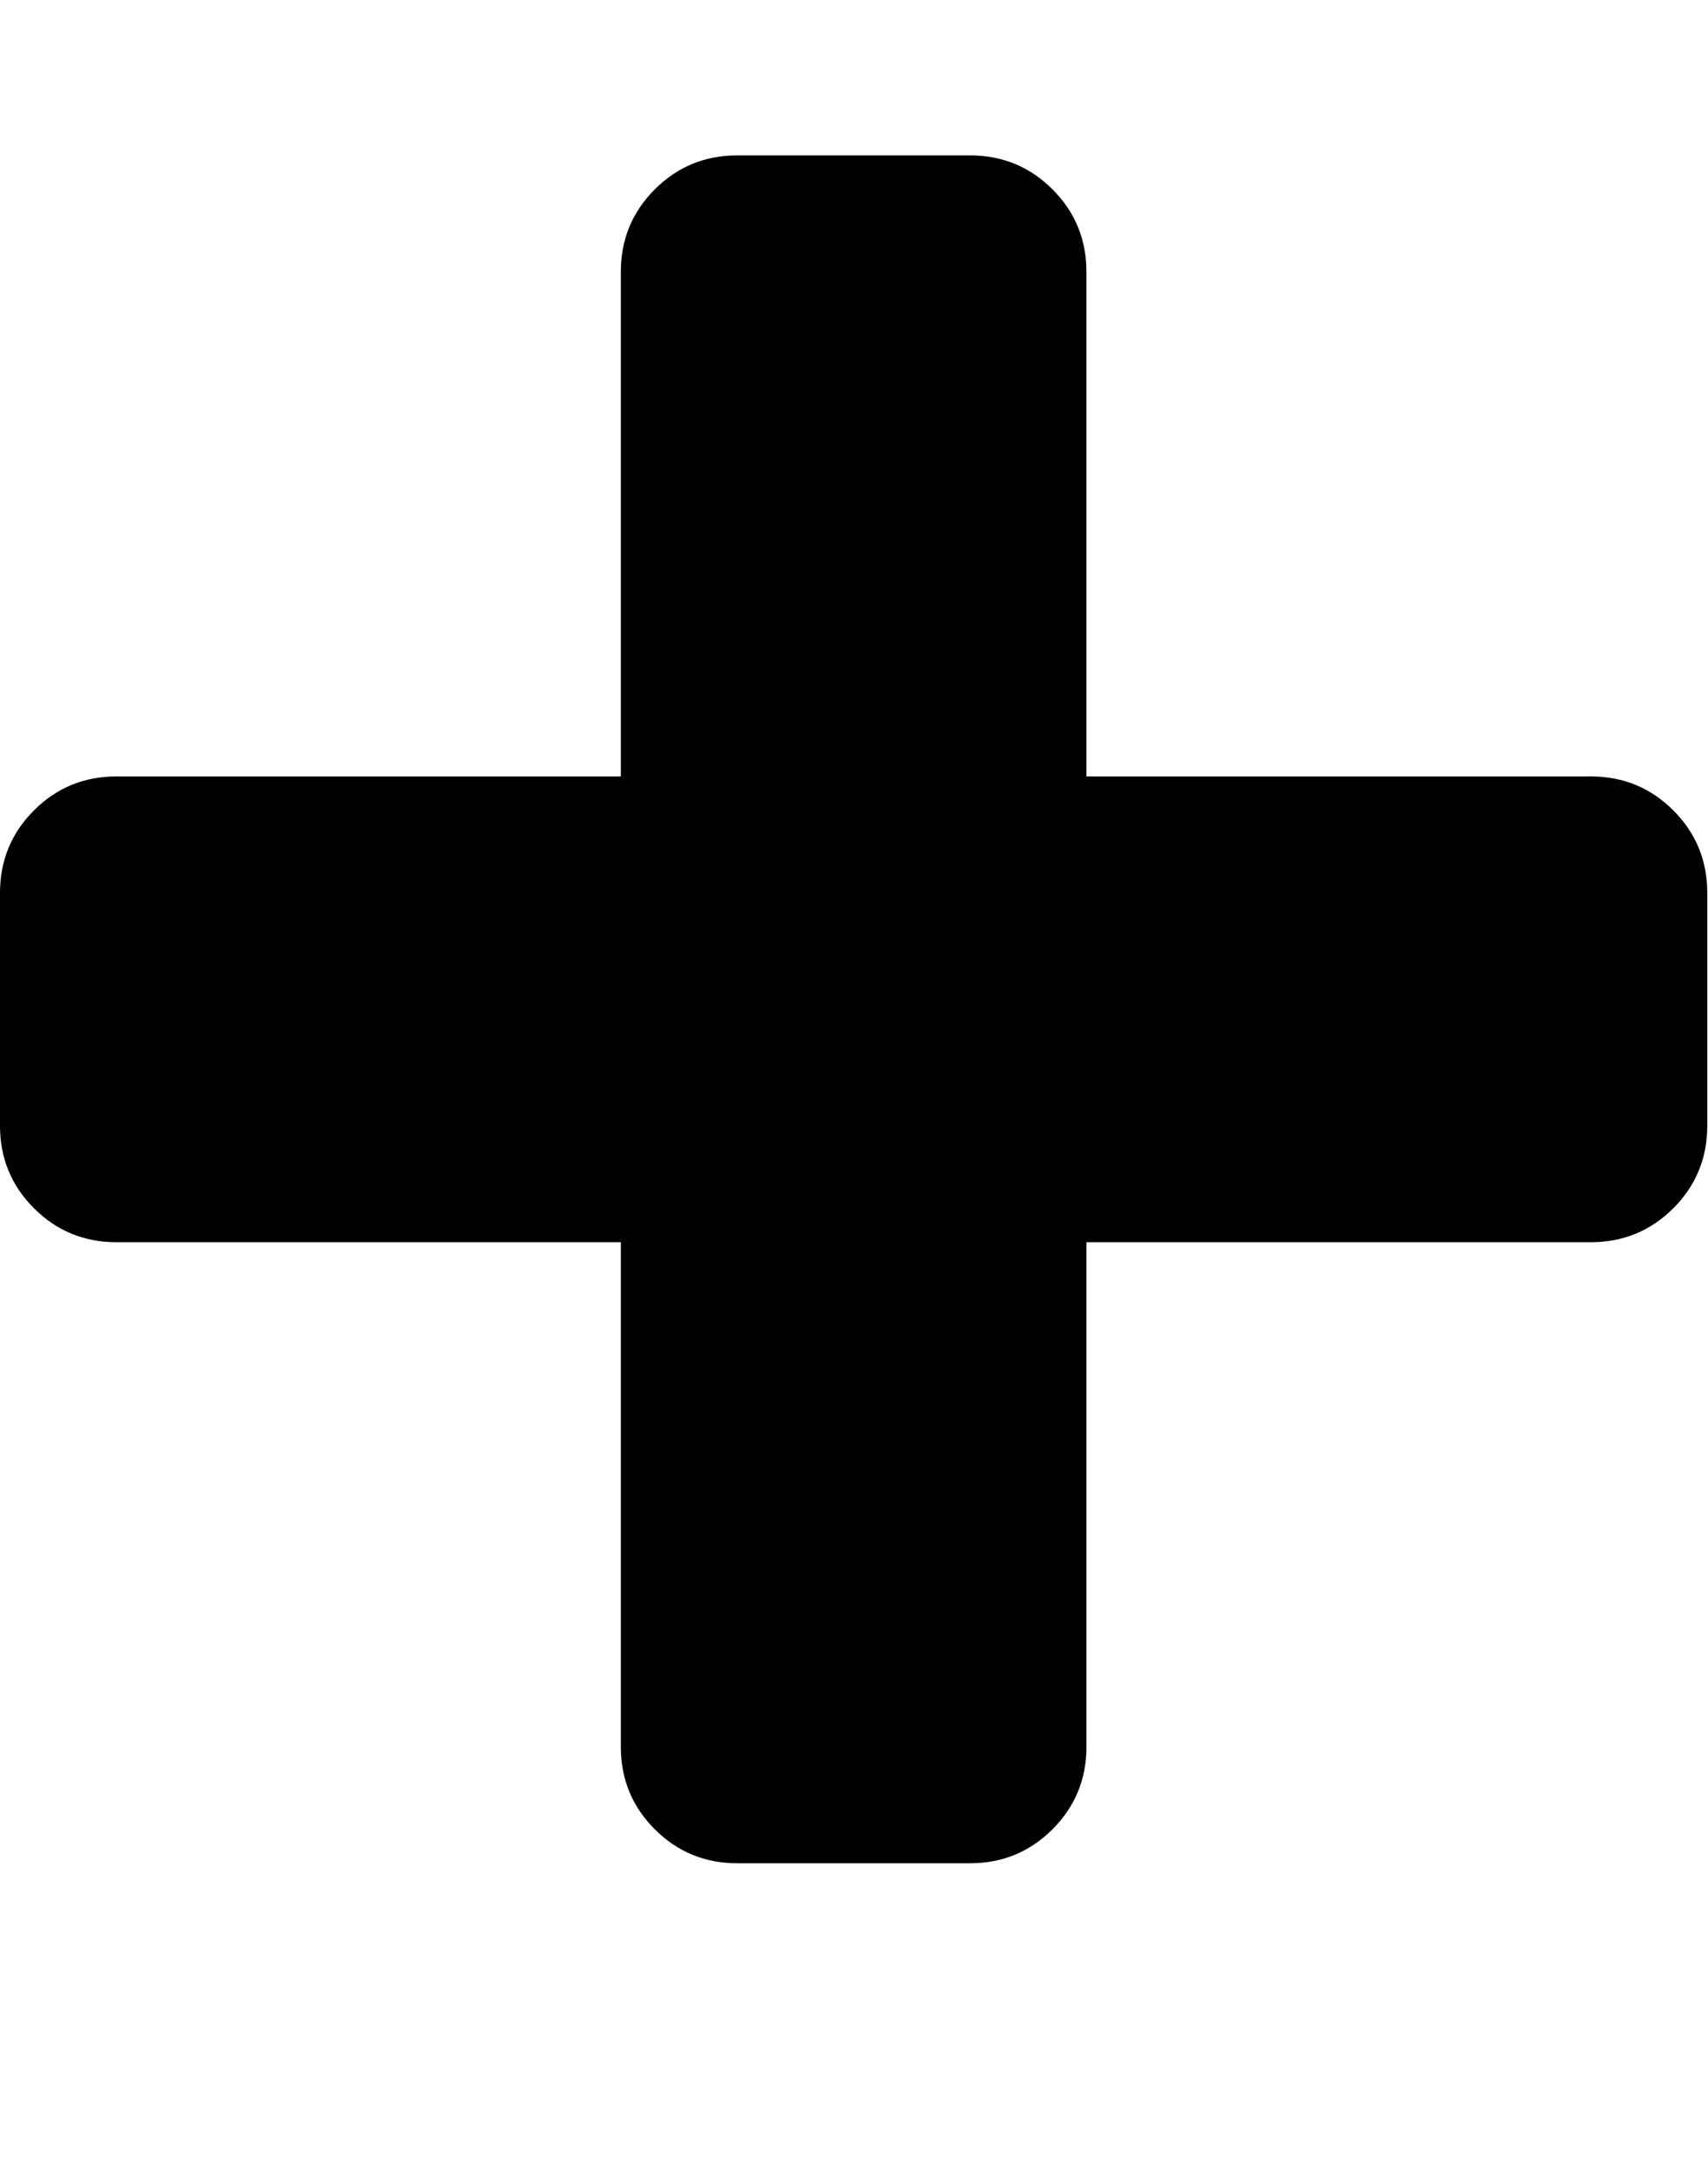 <svg height="1000" width="786" xmlns="http://www.w3.org/2000/svg"><path d="M0 517.888l0-107.136q0-22.32 15.624-37.944t37.944-15.624l232.128 0l0-232.128q0-22.32 15.624-37.944t37.944-15.624l107.136 0q22.32 0 37.944 15.624t15.624 37.944l0 232.128l232.128 0q22.32 0 37.944 15.624t15.624 37.944l0 107.136q0 22.32-15.624 37.944t-37.944 15.624l-232.128 0l0 232.128q0 22.32-15.624 37.944t-37.944 15.624l-107.136 0q-22.32 0-37.944-15.624t-15.624-37.944l0-232.128l-232.128 0q-22.32 0-37.944-15.624t-15.624-37.944z"/></svg>